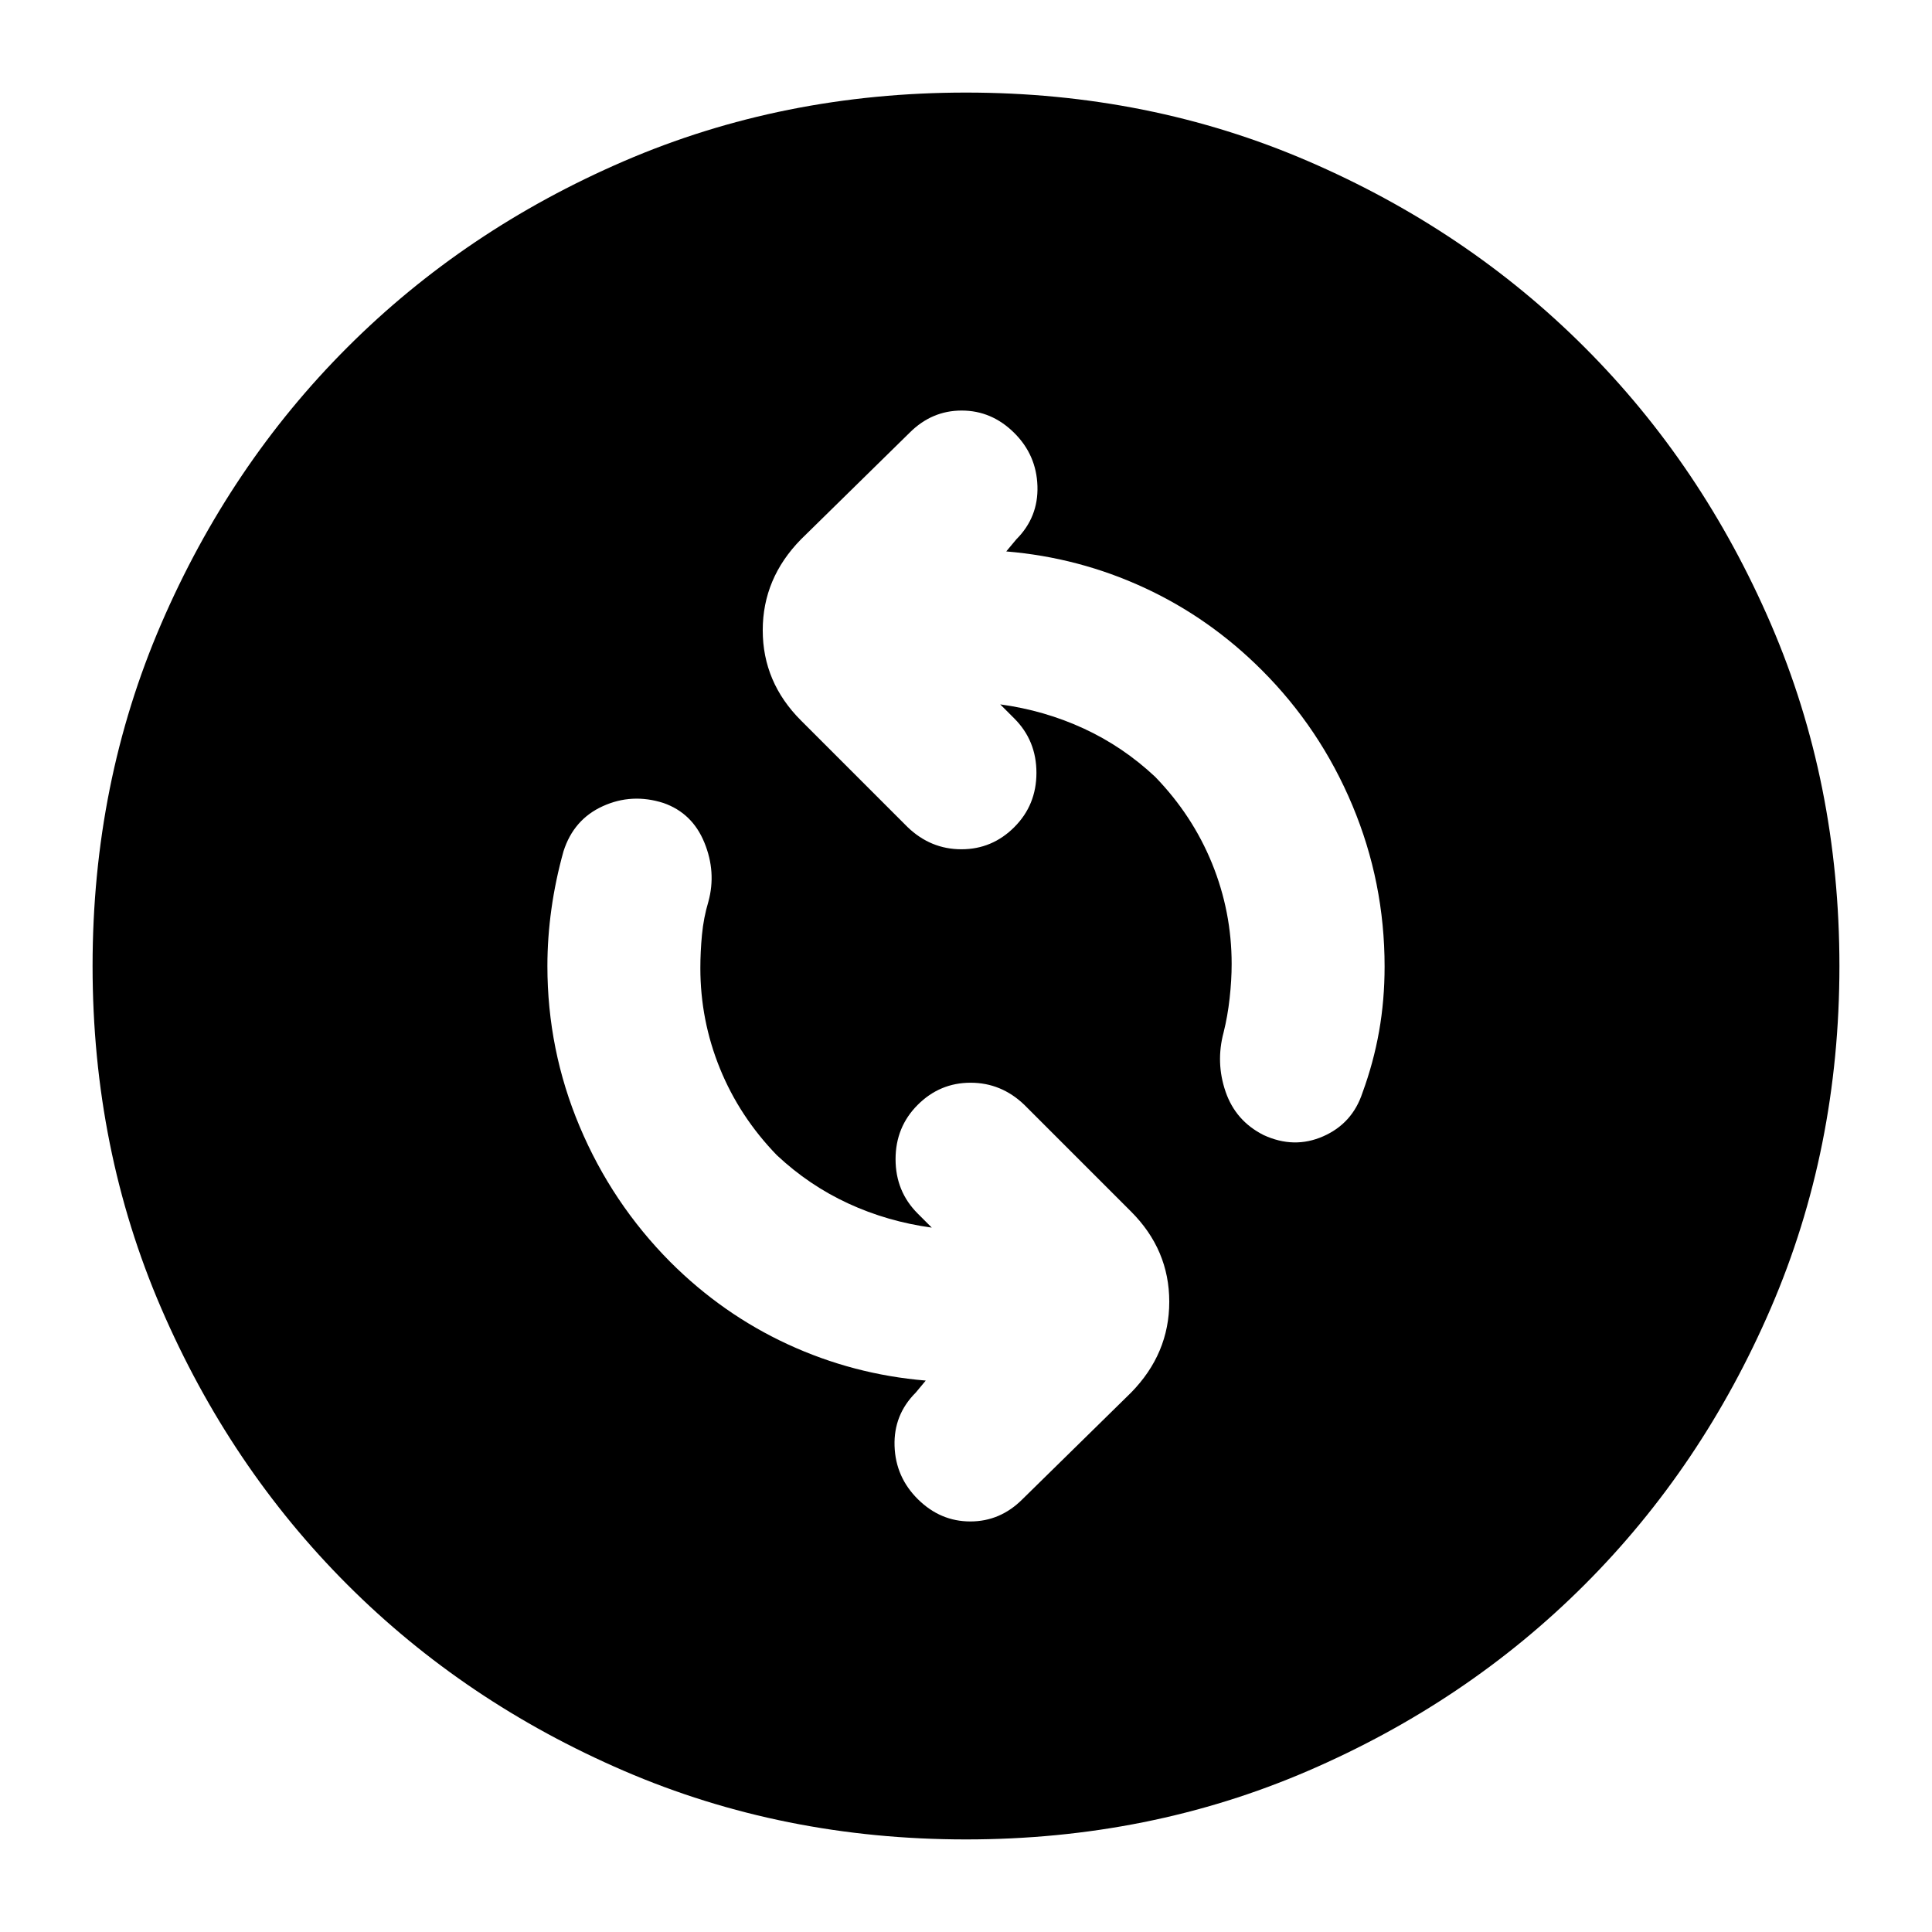 <svg xmlns="http://www.w3.org/2000/svg" height="24" viewBox="0 -960 960 960" width="24"><path d="M463-350q-22-3-41.5-12T386-386q-18.537-19.143-28.268-43.071Q348-453 348-479q0-8 .8-16.482T352-512q4-14.667-2-29.333Q344-556 329.652-561q-15.652-5-30.133 1.591Q285.037-552.818 280-537q-4 14.333-6 28.667Q272-494 272-480q0 41.702 16.025 79.755Q304.051-362.191 333-333q26 26 58.5 41t68.5 18l-5 6q-11 11-10.5 26.5t11.643 26.5q11.143 11 26 11T508-215l54-53q19-19.364 19-45.182T562-358l-53-53q-11.455-11-26.727-11Q467-422 456-411t-11 27q0 16 11 27l7 7Zm34-260q22 3 41.5 12t35.5 24q18.537 19.143 28.268 43.071Q612-507 612-481q0 8-1 17t-3 17q-4 15 1 29.5t18.87 21.5q15.13 7 29.611.636Q671.963-401.727 677-417q5.5-15 8.25-30.5t2.75-32.244q0-41.861-16-80.058Q656-598 627-627q-26-26-58.5-41T500-686l5-6q11-11 10.5-26.5T503.857-745q-11.143-11-26-11T452-745l-54 53q-19 19.364-19 45.182T398-602l53 53q11.455 11 26.727 11Q493-538 504-549t11-27q0-16-11-27l-7-7ZM480-46q-91 0-169.987-34.084-78.988-34.083-137.417-92.512T80.084-310.013Q46-389 46-480t34.084-169.987q34.083-78.988 92.512-137.417t137.417-92.512Q389-914 480-914t169.987 34.084q78.988 34.083 137.417 92.512t92.512 137.417Q914-571 914-480t-34.084 169.987q-34.083 78.988-92.512 137.417T649.987-80.084Q571-46 480-46Z"/></svg>